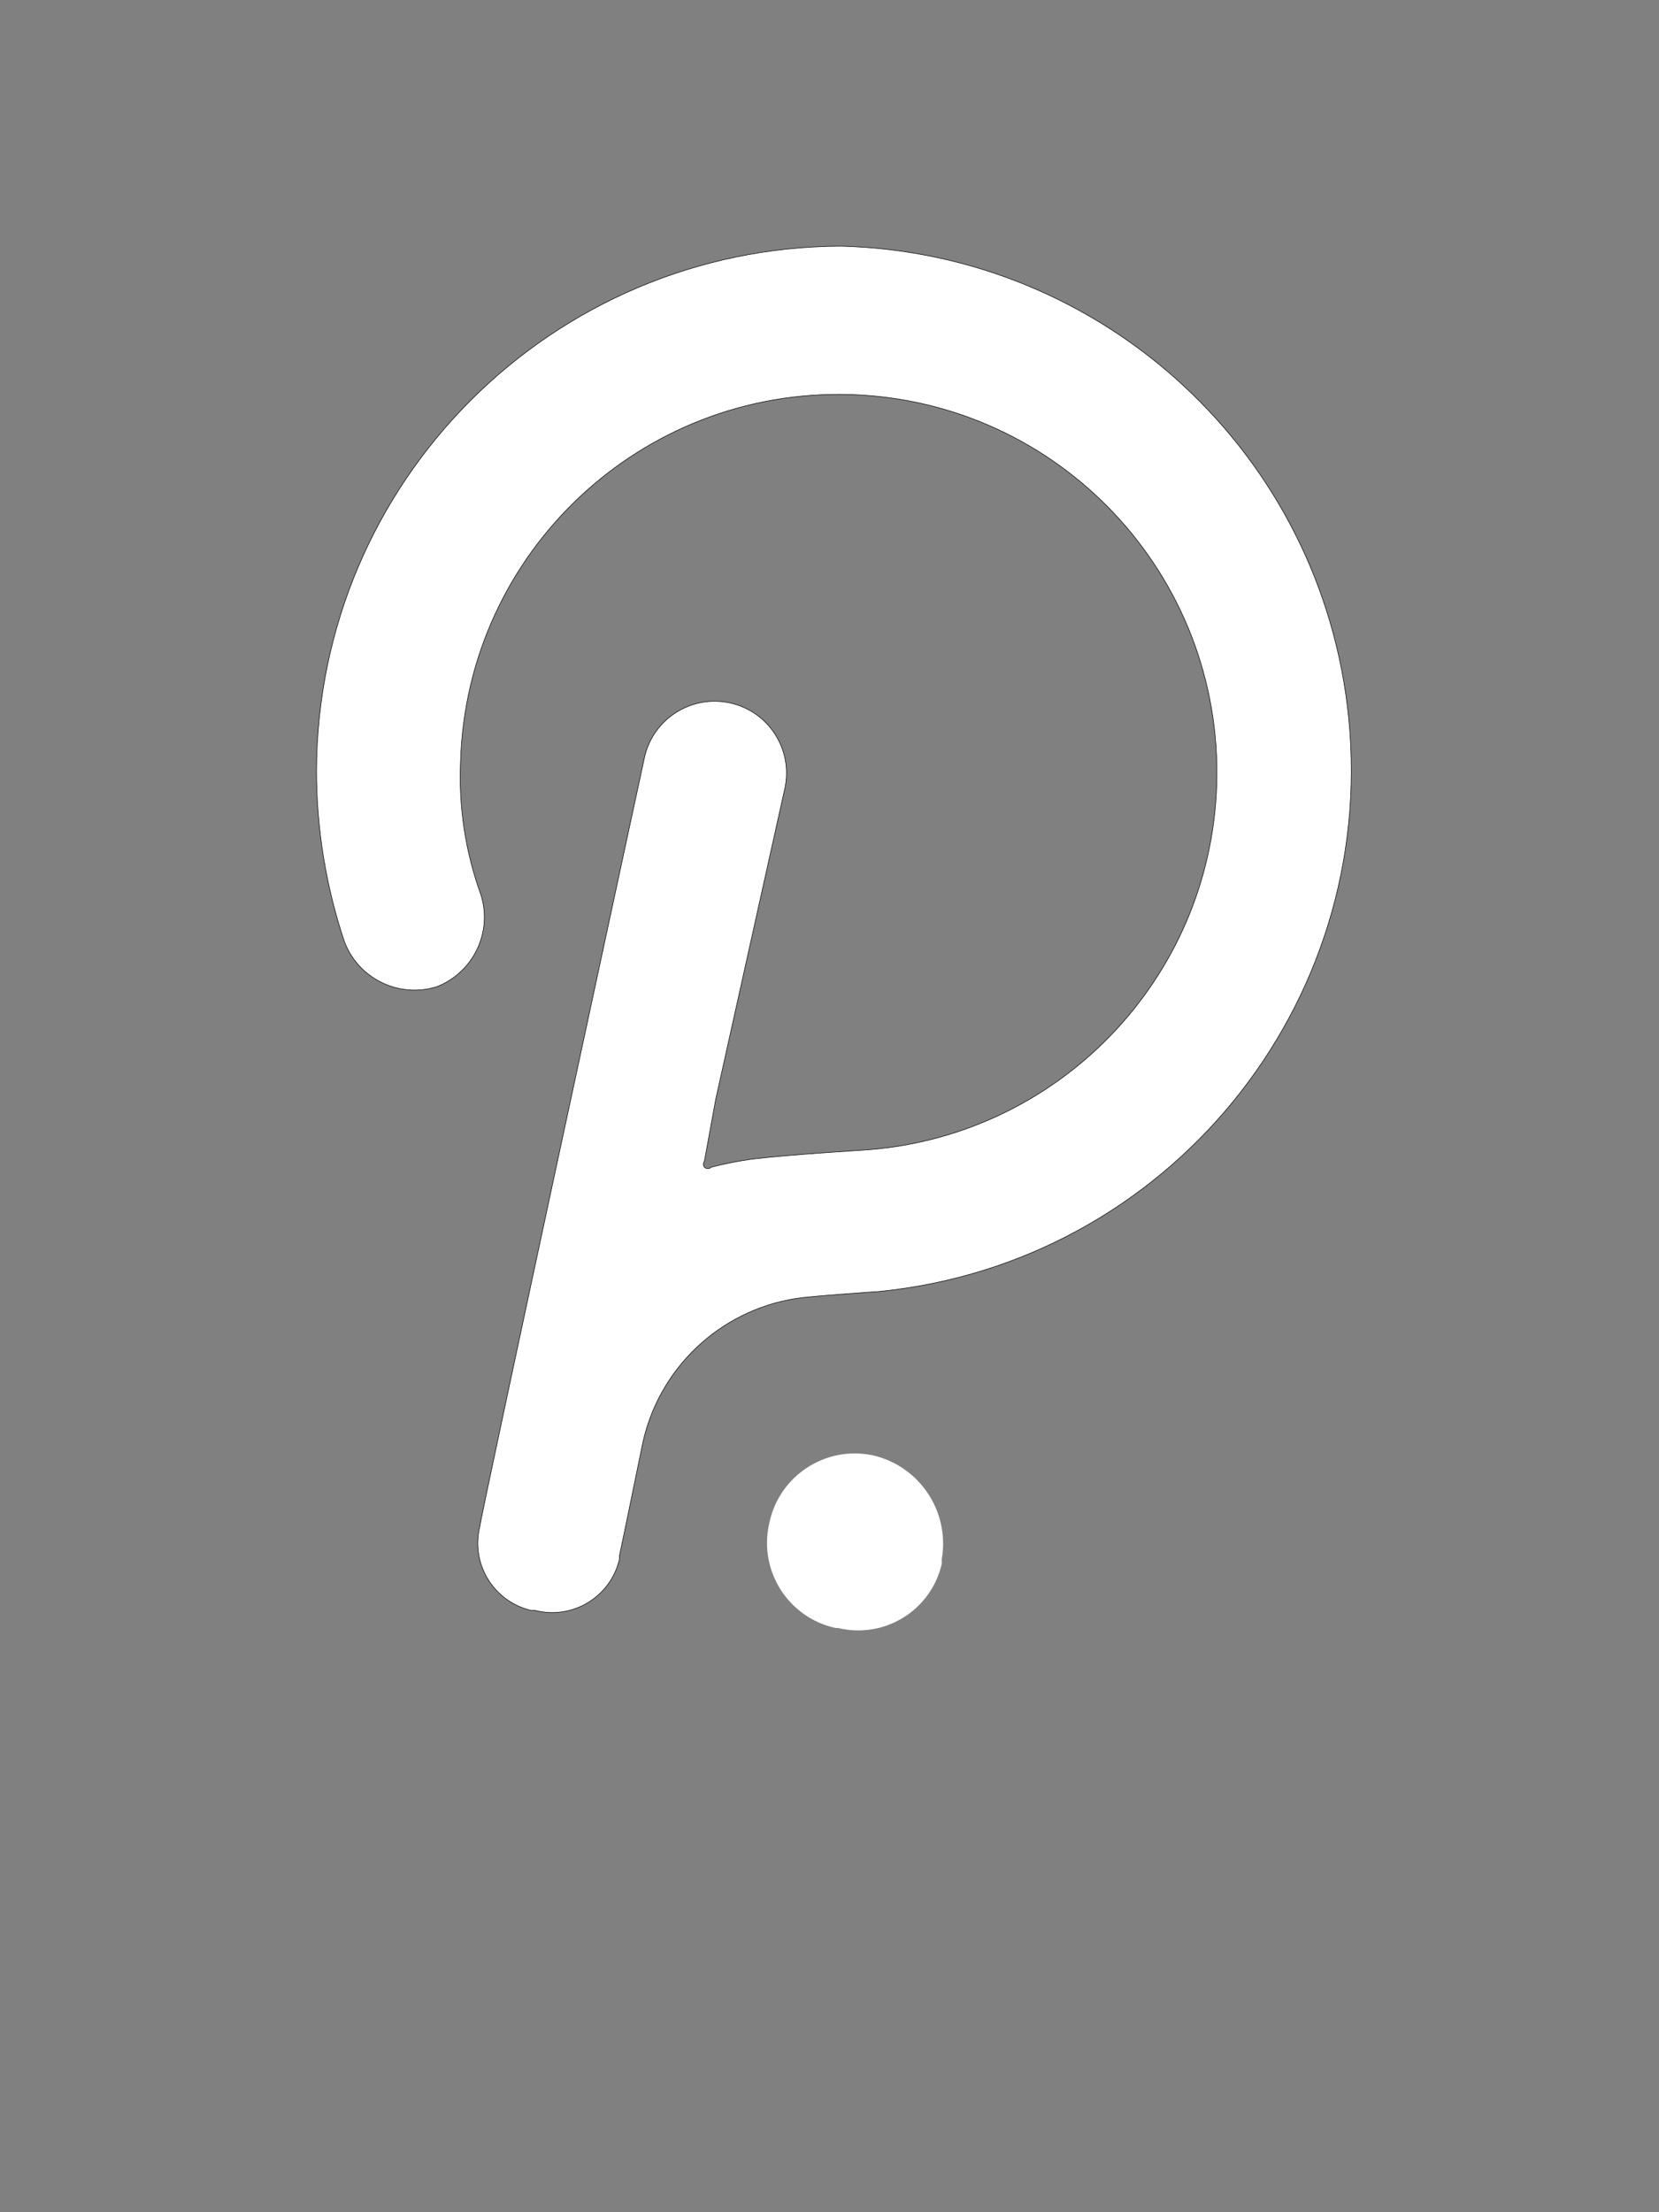 <svg width="3000" height="4000" xmlns="http://www.w3.org/2000/svg" xml:space="preserve" version="1.1">
 <rect width="100%" height="100%" fill="#808080" stroke="none"/>
 <title>polkadot</title>
 <g>
  <title>Layer 1</title>
  <path stroke="null" style="fill:white" fill="#1E1E1E" d="m1520.542,445.069c-522.8,2.1 -946.1,425.4 -948.2,948.2c0,104.7 16.9,208.7 50,308c24.7,67.6 98,104 166.8,83.1c66.5,-25.5 101.8,-98.2 80.6,-166.2c-28.1,-77.4 -40.6,-159.5 -36.9,-241.7c11.4,-377.6 326.7,-674.5 704.3,-663.1s674.5,326.7 663.1,704.3c-10.7,353.5 -289.1,640.6 -642.2,662.1c0,0 -133.1,8.1 -199.3,16.2c-24.4,3.5 -48.6,8.3 -72.5,14.4c-3.4,3.5 -8.9,3.5 -12.4,0.1c0,0 -0.1,-0.1 -0.1,-0.1c-2.4,-3.1 -2.4,-7.5 0,-10.6l20.6,-112.4l125,-562.2c15,-70.2 -29.7,-139.3 -99.9,-154.3c-70.2,-15 -139.3,29.7 -154.3,99.9c0,0 -297.3,1376.1 -297.3,1388.6c-17,66.9 23.4,134.9 90.3,151.9c0.7,0.2 1.5,0.4 2.2,0.5l6.9,0c66.8,17.3 135,-22.9 152.2,-89.7c0.3,-1.1 0.6,-2.2 0.8,-3.4c-0.2,-2.1 -0.2,-4.2 0,-6.2c3.7,-16.2 41.2,-199.3 41.2,-199.3c28.4,-138.2 139.8,-244.1 279.2,-265.5c28.7,-4.4 149.3,-12.5 149.3,-12.5c520.8,-51.9 900.9,-516.2 848.9,-1037c-47.4,-475 -440.9,-840.7 -918.3,-853.1z" class="st0"/>
  <path style="fill:white" d="m1578.042,2631.369c-85.5,-17.8 -169.1,37.1 -186.9,122.5c-0.2,0.8 -0.3,1.6 -0.5,2.4c-18.5,84.9 35.3,168.8 120.3,187.3c0.1,0 0.2,0 0.3,0.1l4.4,0c83.2,20.1 166.9,-31.1 186.9,-114.2c0.2,-0.6 0.3,-1.3 0.5,-1.9l0,-8.7c14.7,-85.8 -40.1,-168.1 -125,-187.5z" class="st1"/>
 </g>
</svg>